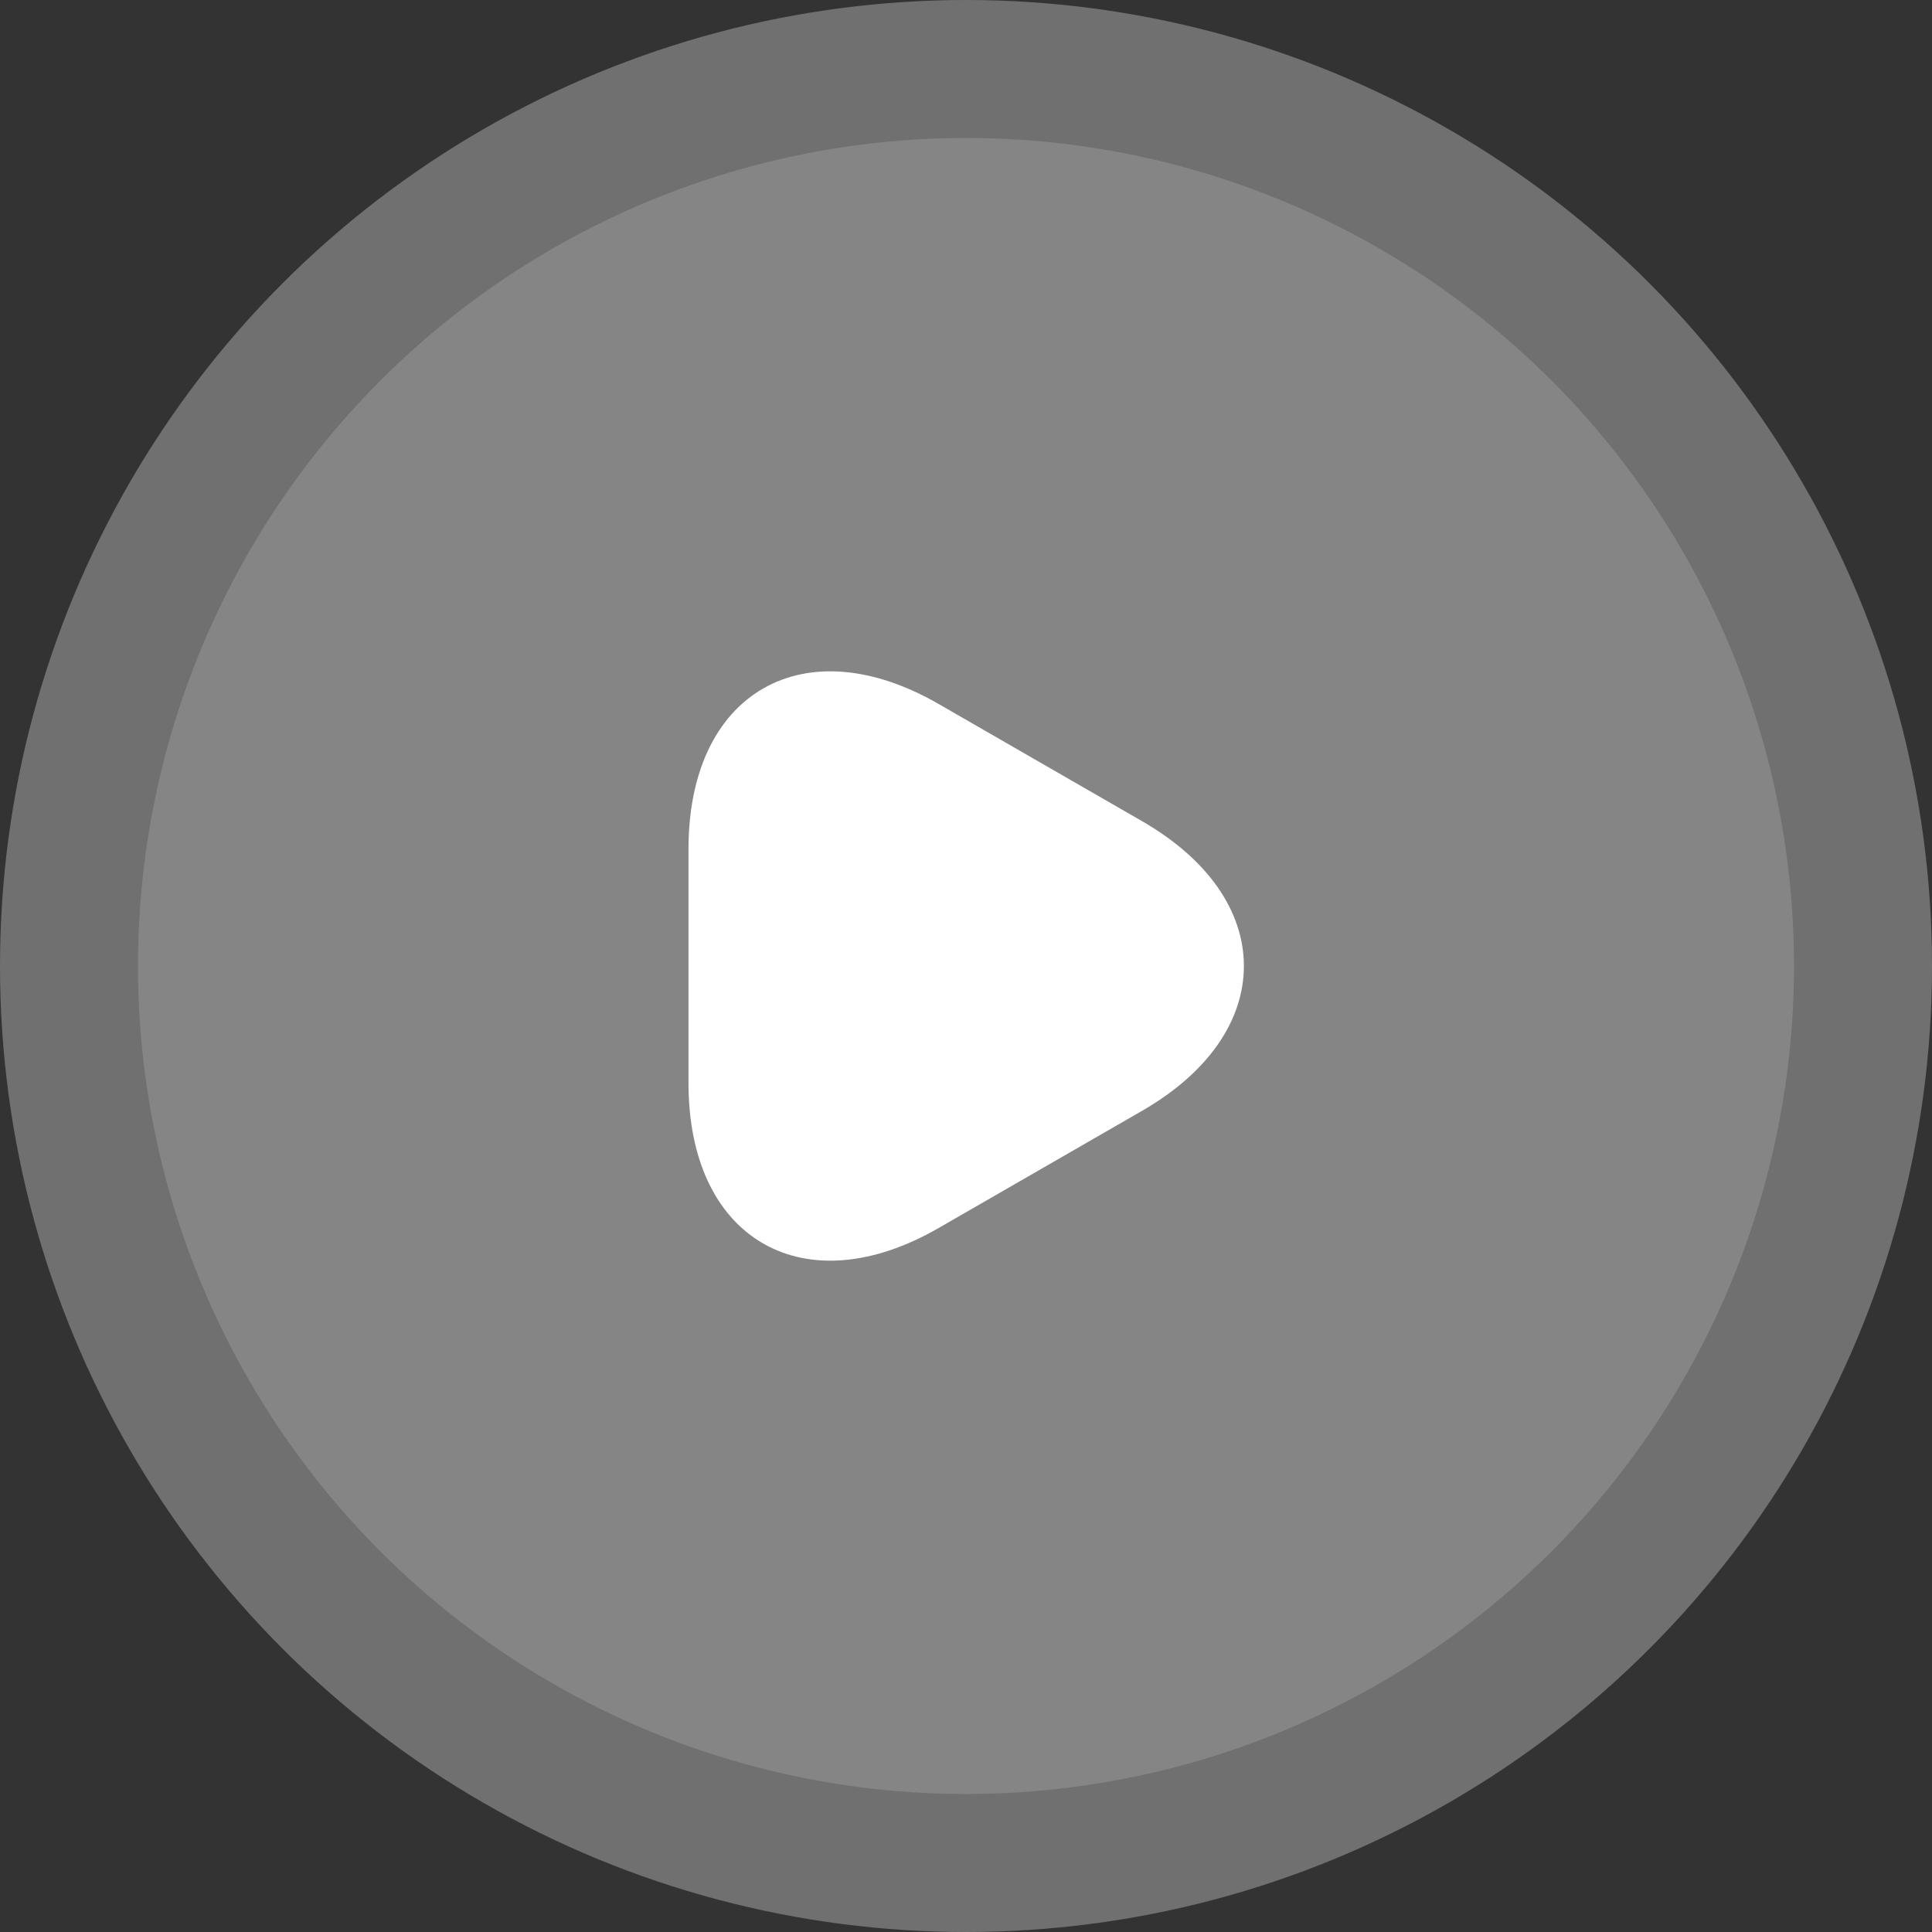 <svg width="66" height="66" viewBox="0 0 66 66" fill="none" xmlns="http://www.w3.org/2000/svg">
<rect x="0" y="0" width="66" height="66" fill="#333333" stroke="none"/>
<circle cx="33" cy="33" r="33" fill="white" fill-opacity="0.3"/>
<circle opacity="0.5" cx="33" cy="33" r="28.286" fill="white" fill-opacity="0.3"/>
<path d="M24.02 33V29.004C24.02 24.043 27.534 22.011 31.833 24.492L35.301 26.49L38.769 28.488C43.068 30.968 43.068 35.031 38.769 37.512L35.301 39.51L31.833 41.508C27.534 43.989 24.02 41.957 24.02 36.996V33Z" fill="white" stroke="white" strokeWidth="1.5" stroke-miterlimit="10" stroke-linecap="round" stroke-linejoin="round"/>
</svg>

